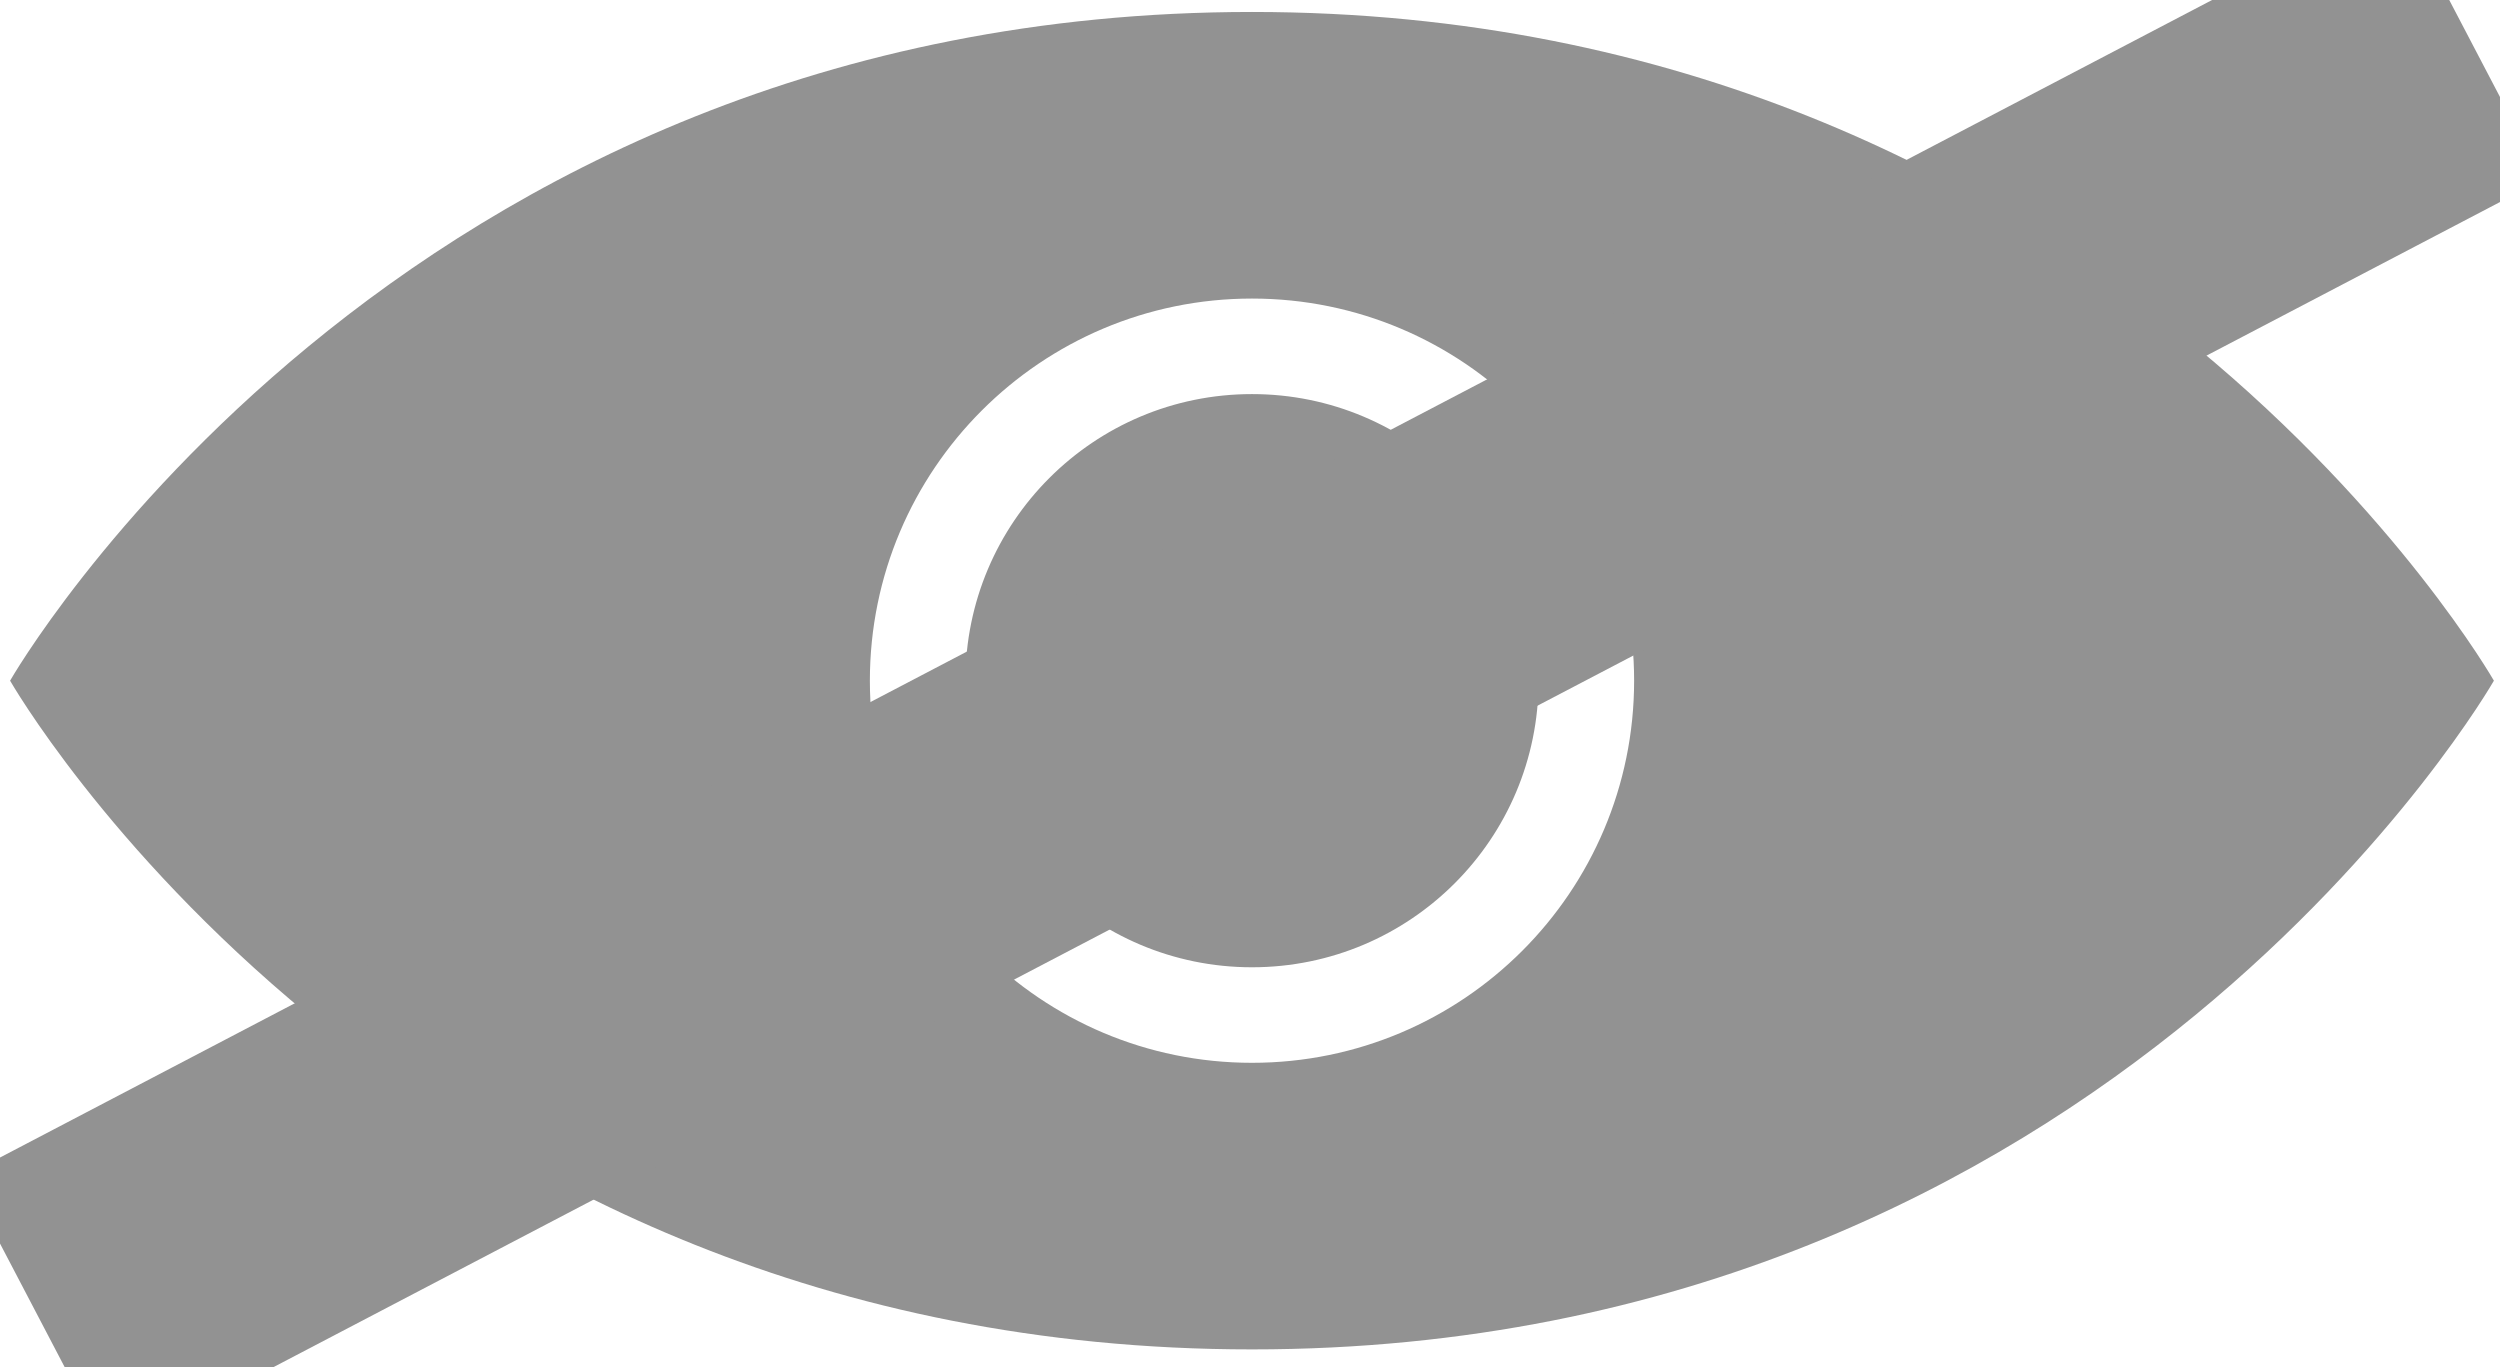 <?xml version="1.0"?>
<svg width="640" height="350" xmlns="http://www.w3.org/2000/svg" xmlns:svg="http://www.w3.org/2000/svg" xmlns:xlink="http://www.w3.org/1999/xlink">
 <!-- Created with SVG-edit - https://github.com/SVG-Edit/svgedit-->
 <defs>
  <symbol height="32px" id="svg_4" viewBox="0 0 32 32" width="32px" xmlns="http://www.w3.org/2000/svg">
   <title/>
   <desc/>

   <g fill="none" fill-rule="evenodd" id="svg_1">
    <g fill="#929292" id="svg_2">
     <path d="m17,9c-9,0 -13,7 -13,7c0,0 4,7 13,7c9,0 13,-7 13,-7c0,0 -4,-7 -13,-7l0,0zm0,11c2.209,0 4,-1.791 4,-4c0,-2.209 -1.791,-4 -4,-4c-2.209,0 -4,1.791 -4,4c0,2.209 1.791,4 4,4l0,0zm0,-1c1.657,0 3,-1.343 3,-3c0,-1.657 -1.343,-3 -3,-3c-1.657,0 -3,1.343 -3,3c0,1.657 1.343,3 3,3l0,0zm0,-2c0.552,0 1,-0.448 1,-1c0,-0.552 -0.448,-1 -1,-1c-0.552,0 -1,0.448 -1,1c0,0.552 0.448,1 1,1l0,0z" id="svg_3"/>
    </g>
   </g>
  </symbol>
 </defs>
 <g class="layer">
  <title>Layer 1</title>
  <use id="svg_5" transform="matrix(24.456 0 0 24.456 -1274.02 -828.514)" x="48.2" xlink:href="#svg_4" y="25.003"/>
  <g id="svg_6"/>
  <line fill="none" id="svg_7" stroke="#929292" stroke-width="80" x1="632.5" x2="9.5" y1="10.5" y2="336.5"/>
 </g>
</svg>